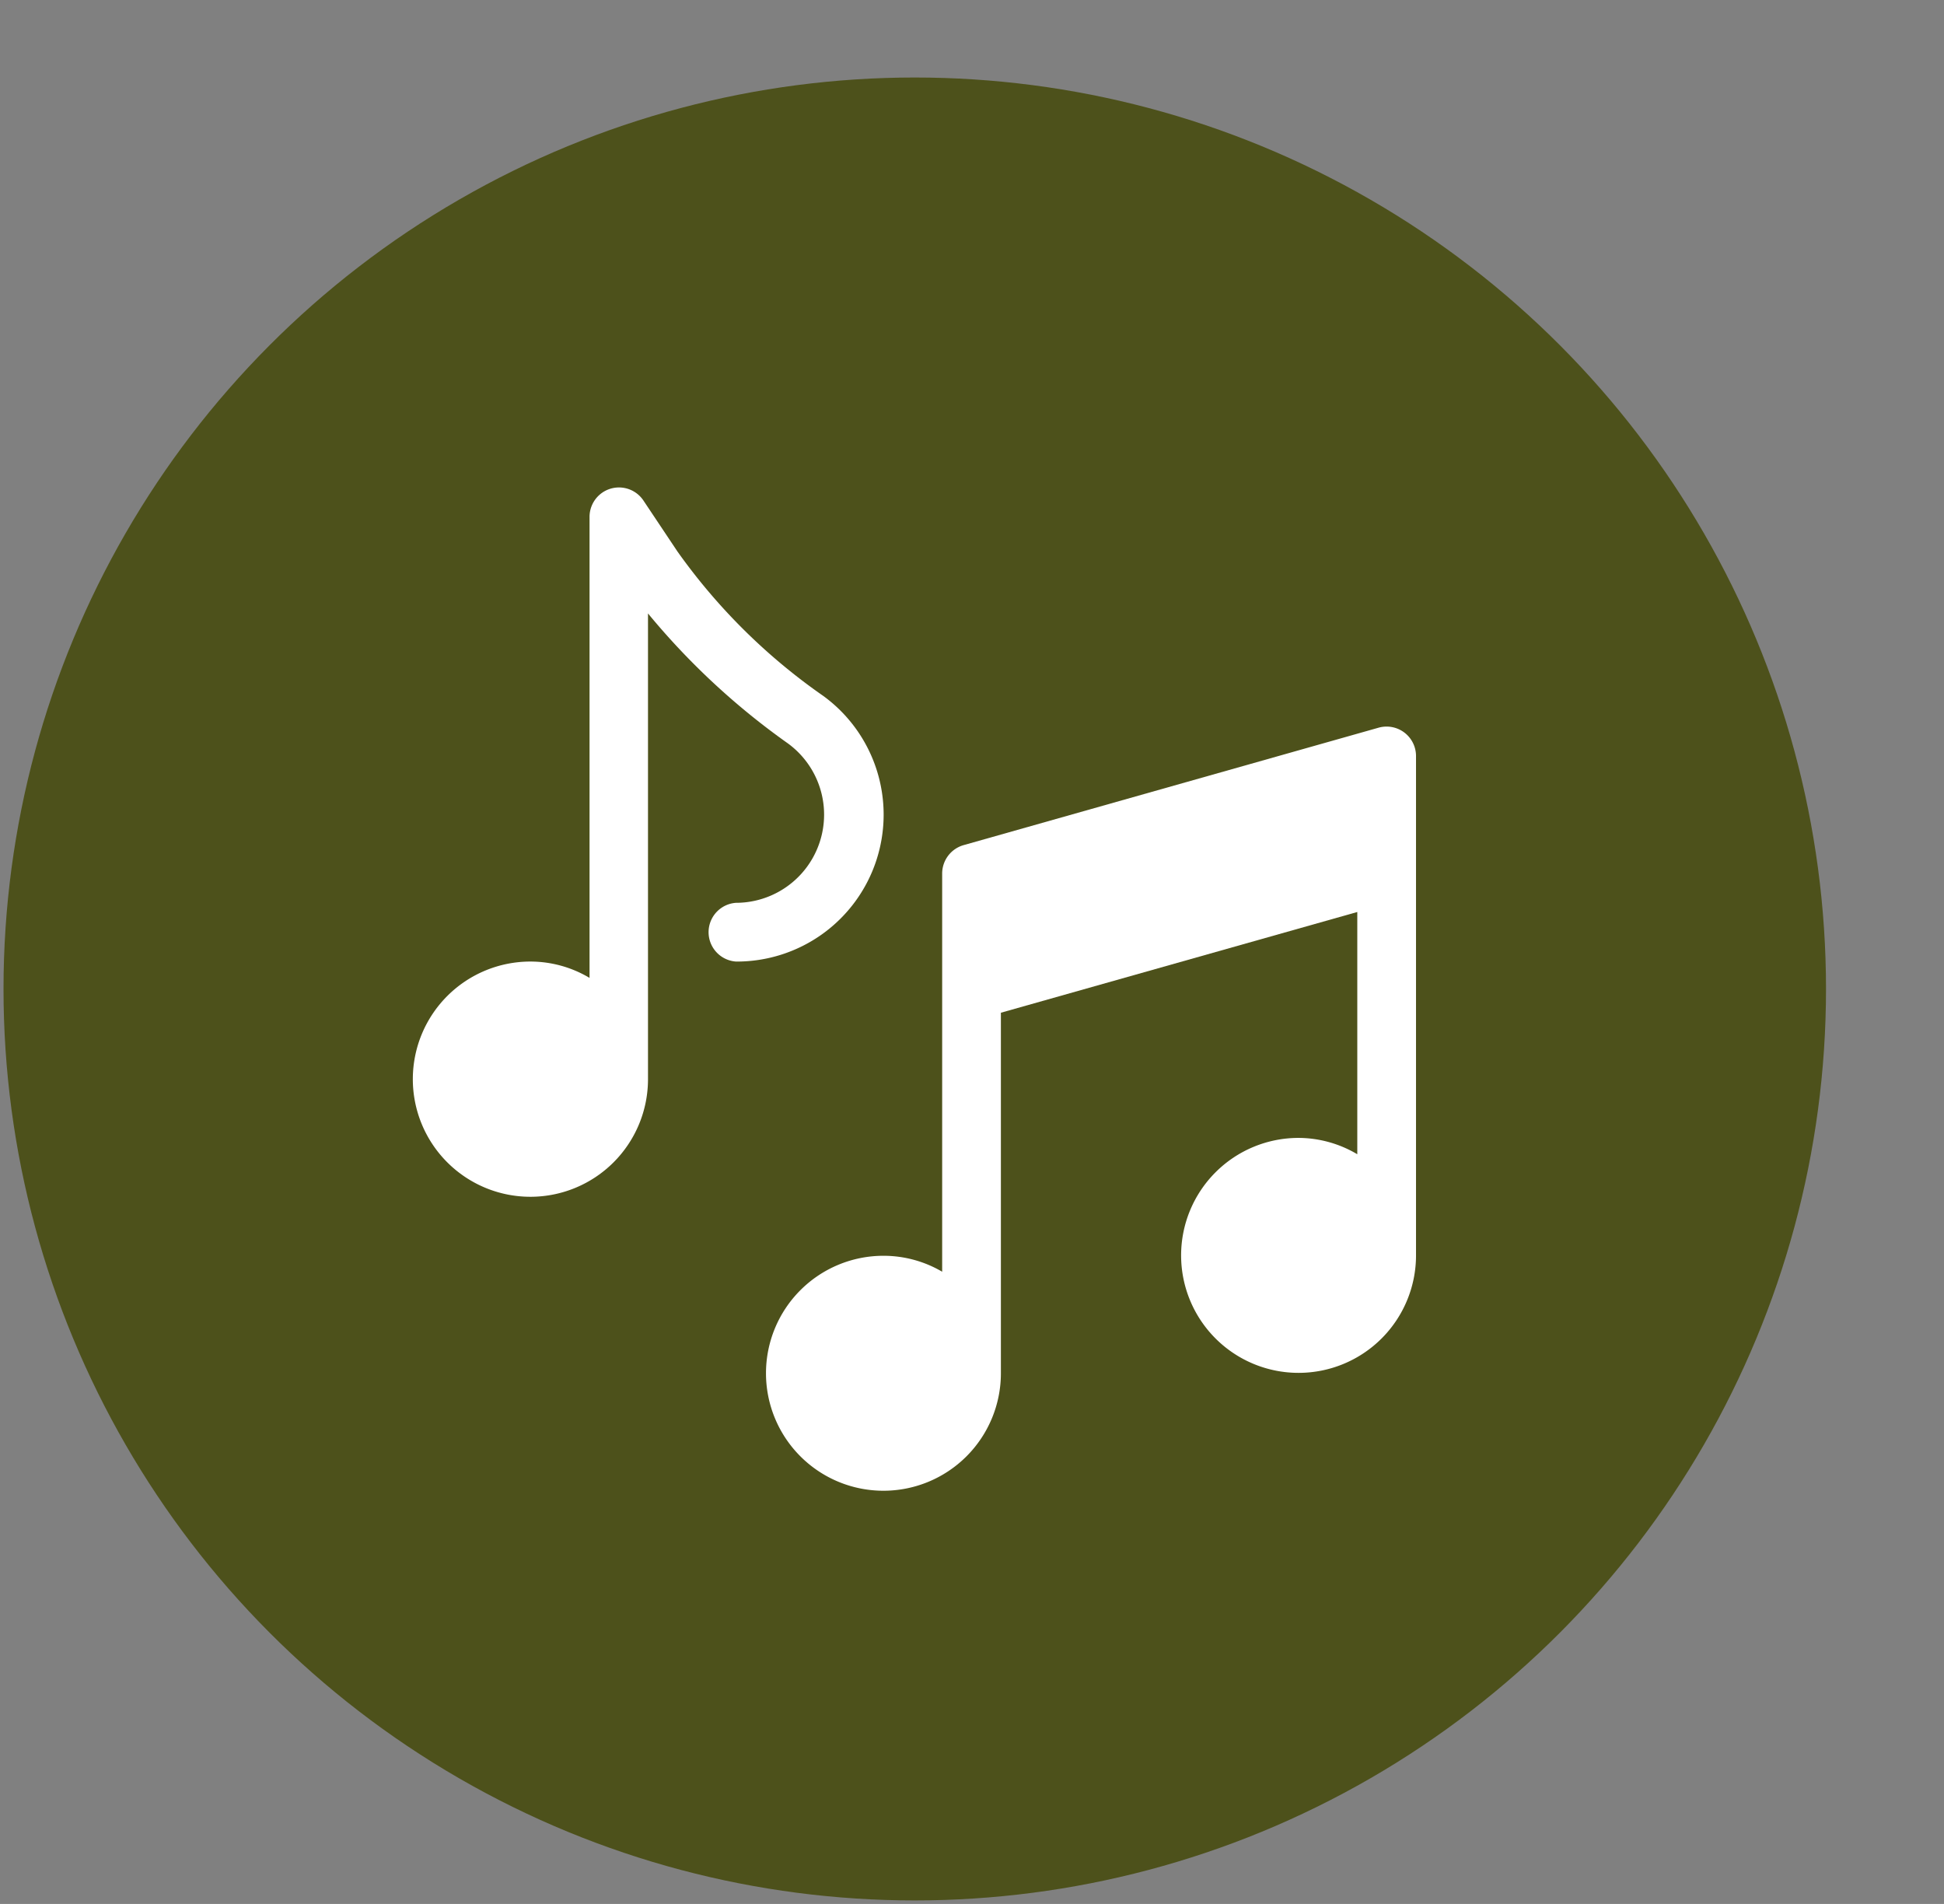 <svg id="Layer_1" data-name="Layer 1" xmlns="http://www.w3.org/2000/svg" width="144" height="141" viewBox="0 0 144 141">
  <rect x="0" y="0" width="144" height="141" fill="#808080" stroke="none"/>
  <circle cx="67.76" cy="73.24" r="67.5" fill="#4d511b"/>
  <g>
    <path d="M61,51.55A44.13,44.13,0,0,1,50.18,40.84l-2.51-3.76a2.18,2.18,0,0,0-4,1.21V72.42a8.56,8.56,0,0,0-4.35-1.21A8.71,8.71,0,1,0,48,79.91V45.43a53.36,53.36,0,0,0,10.37,9.63,6.53,6.53,0,0,1-3.85,11.8,2.18,2.18,0,0,0,0,4.35A10.88,10.88,0,0,0,61,51.55Z" fill="#fff"/>
    <path d="M102.12,53.89l-30.75,8.7a2.19,2.19,0,0,0-1.58,2.1V94.18A8.58,8.58,0,0,0,65.44,93a8.7,8.7,0,1,0,8.7,8.7V75l26.4-7.46V85.48a8.58,8.58,0,0,0-4.35-1.21,8.7,8.7,0,1,0,8.7,8.7V56A2.18,2.18,0,0,0,102.12,53.89Z" fill="#fff"/>
  </g>
</svg>
